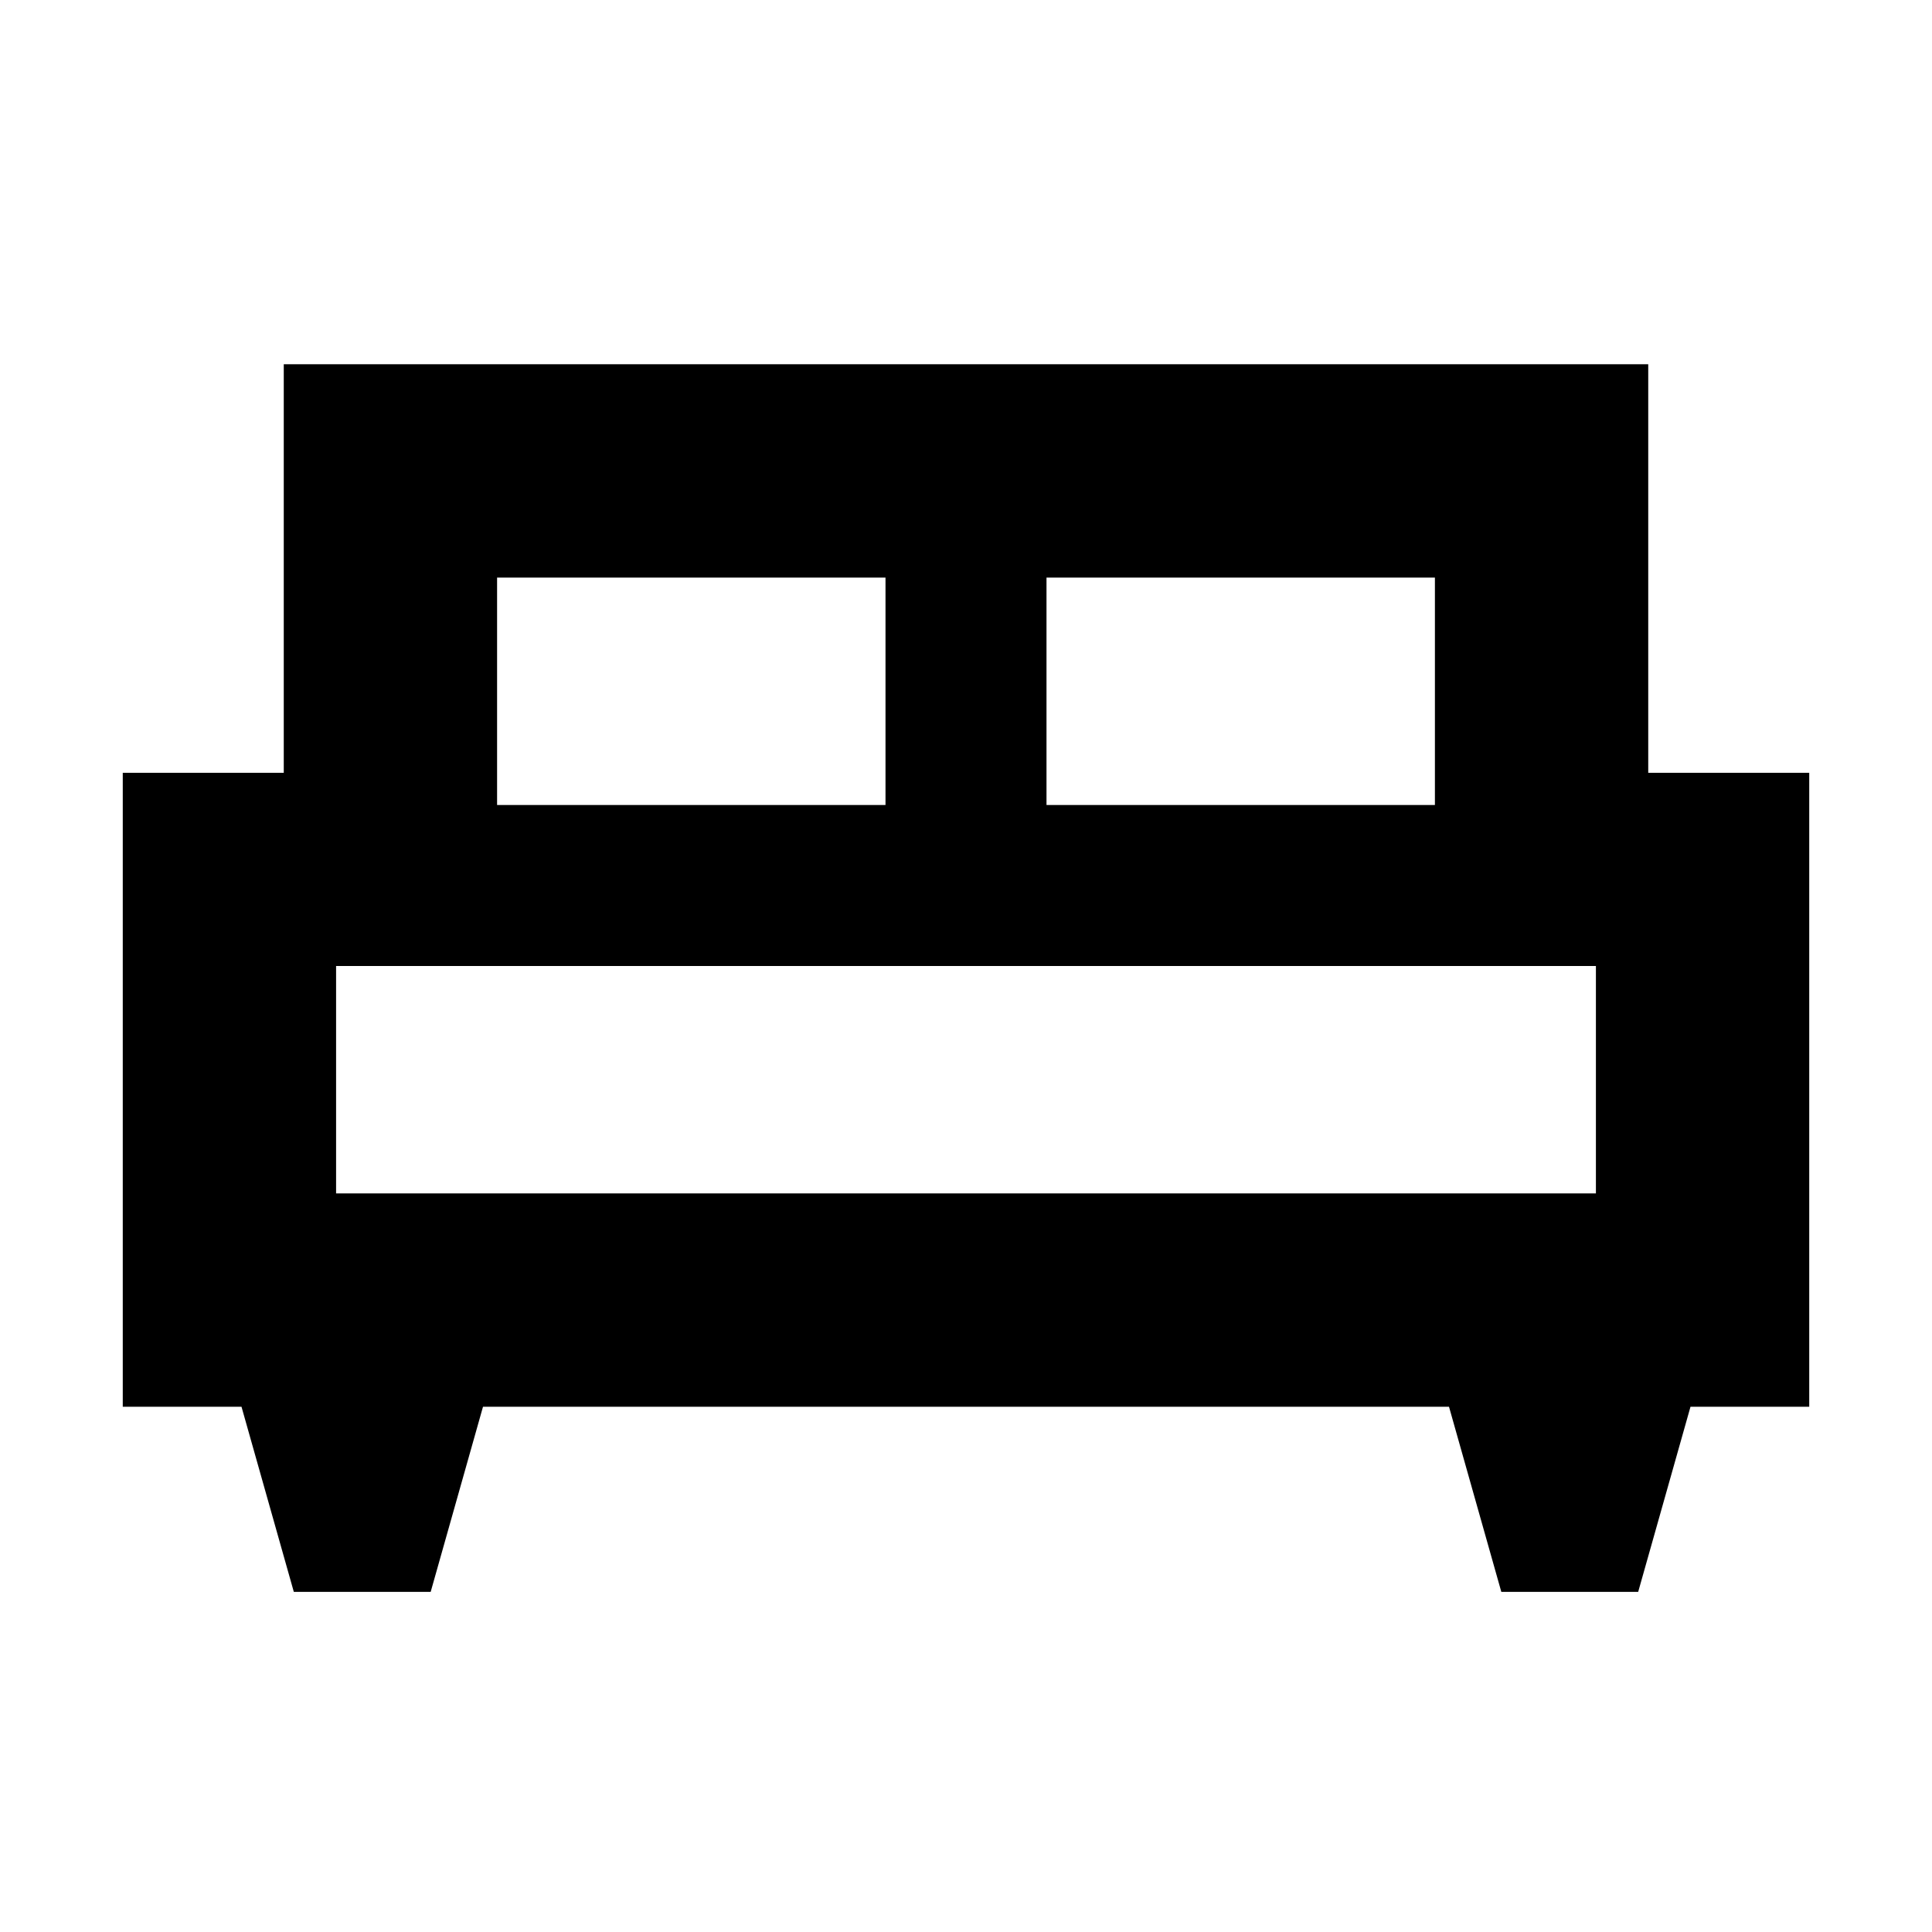 <svg xmlns="http://www.w3.org/2000/svg" height="24" width="24"><path d="M5.35 19.775H3.65L3 17.475H1.525V9.6H3.525V4.525H20.475V9.6H22.475V17.475H21L20.35 19.775H18.65L18 17.475H6ZM13 10H17.825V7.175H13ZM6.175 10H11V7.175H6.175ZM4.175 14.825H19.825V12H4.175ZM19.825 14.825H4.175Z"/></svg>